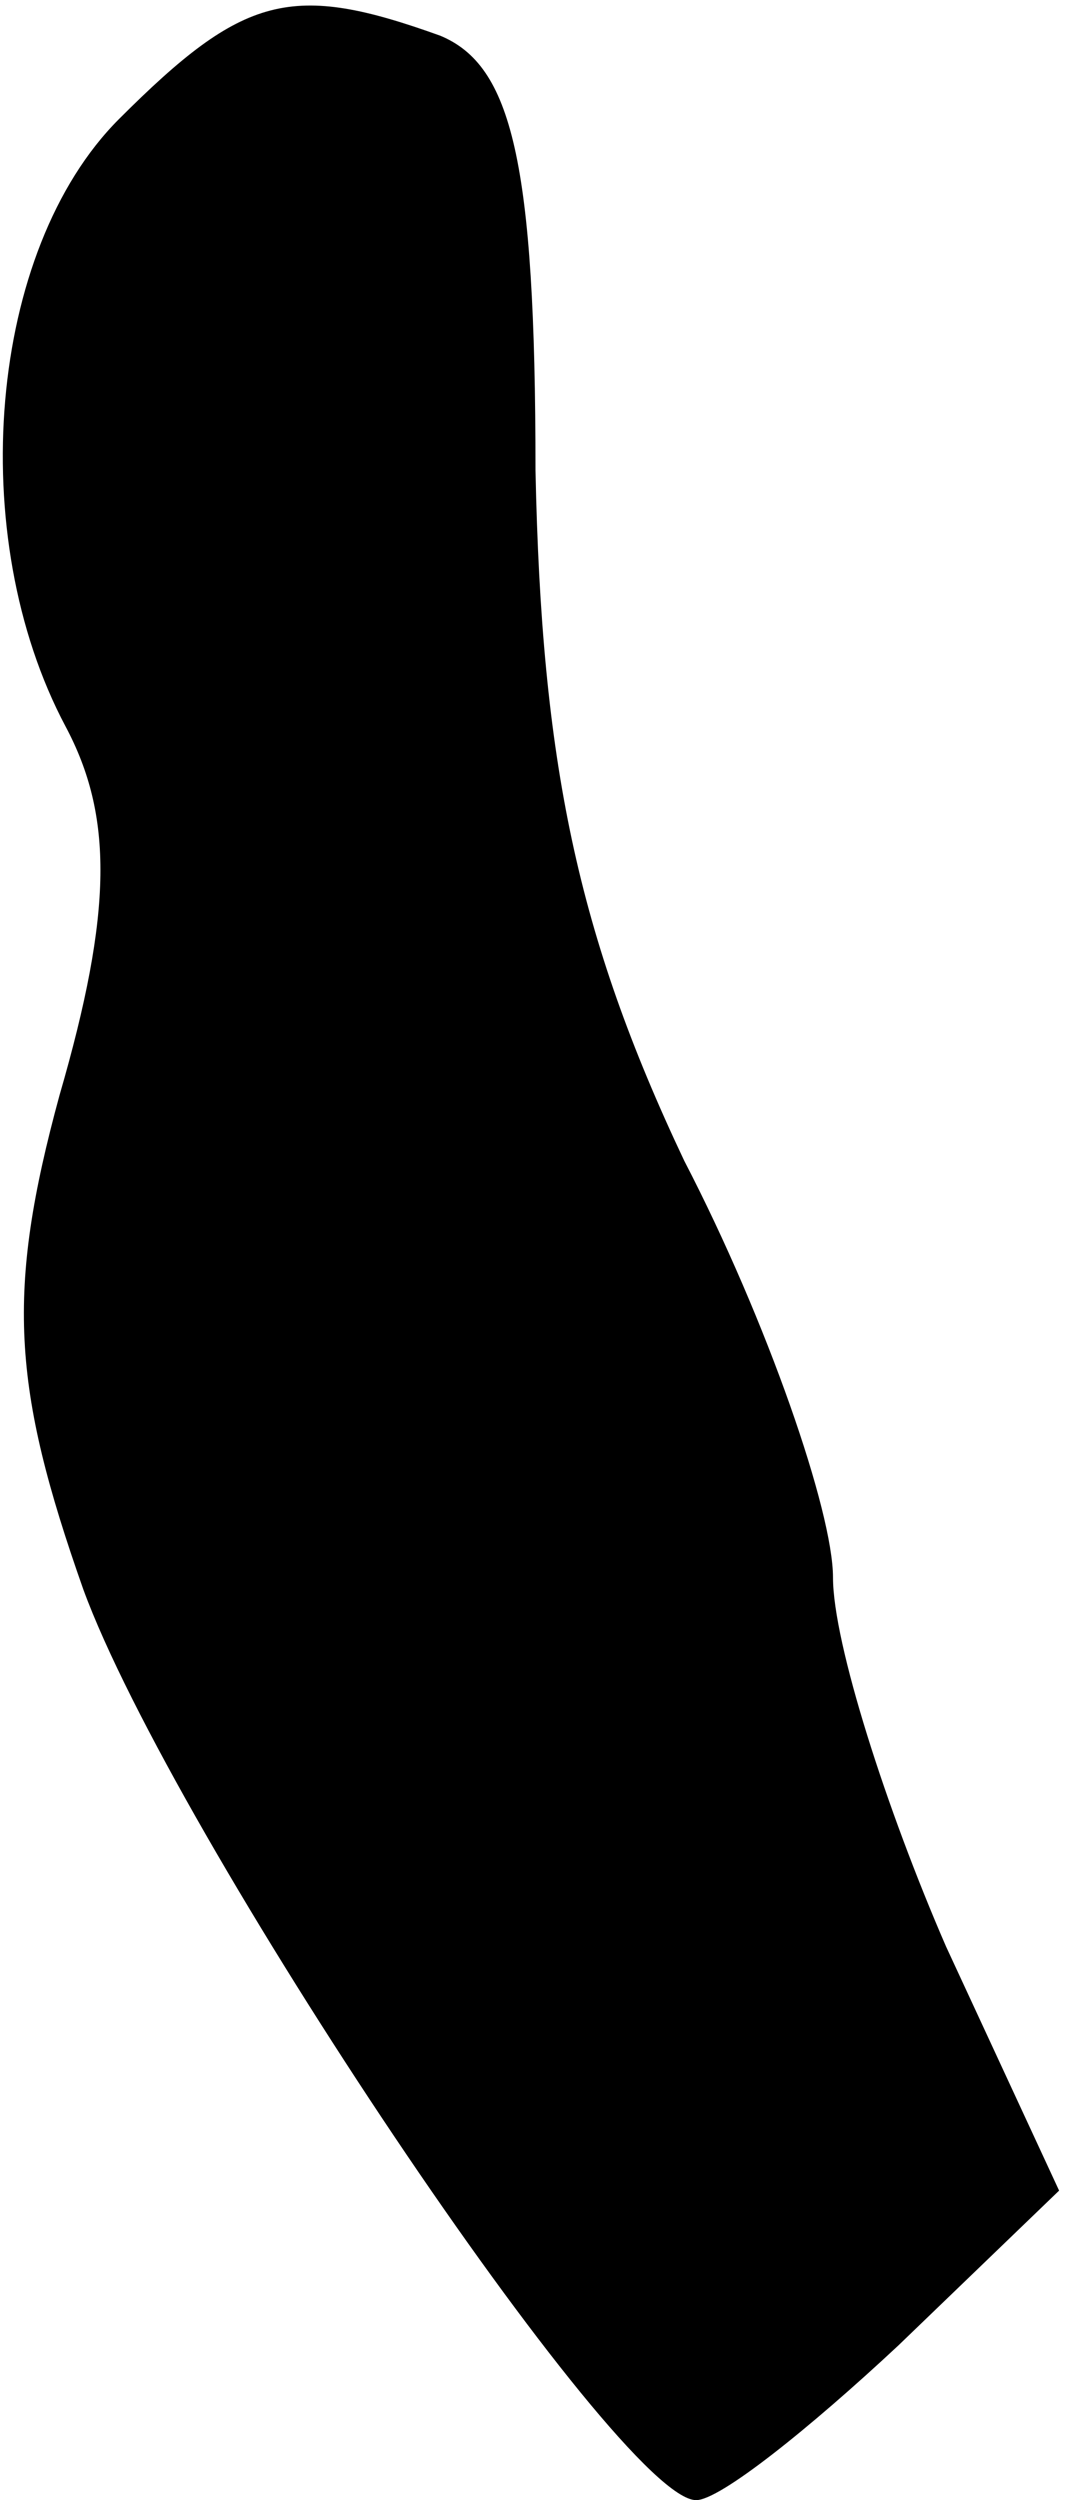 <?xml version="1.0" standalone="no"?>
<!DOCTYPE svg PUBLIC "-//W3C//DTD SVG 20010904//EN"
 "http://www.w3.org/TR/2001/REC-SVG-20010904/DTD/svg10.dtd">
<svg version="1.0" xmlns="http://www.w3.org/2000/svg"
 width="18pt" height="42pt" viewBox="0 0 18 42"
 preserveAspectRatio="xMidYMid meet">
<g transform="translate(0,42) scale(0.1,-0.1)"
fill="#000000" stroke="none">
<path fill="#000000" stroke="none" d="M20 400 c-22 -22 -26 -70 -9 -102 8
-15 8 -31 -1 -62 -9 -33 -8 -49 4 -83 15 -41 90 -153 103 -153 4 0 19 12 34
26 l27 26 -19 41 c-10 23 -19 51 -19 62 0 11 -11 43 -25 70 -18 38 -24 67 -25
116 0 52 -4 68 -16 73 -25 9 -33 7 -54 -14z"/>
</g>
</svg>

